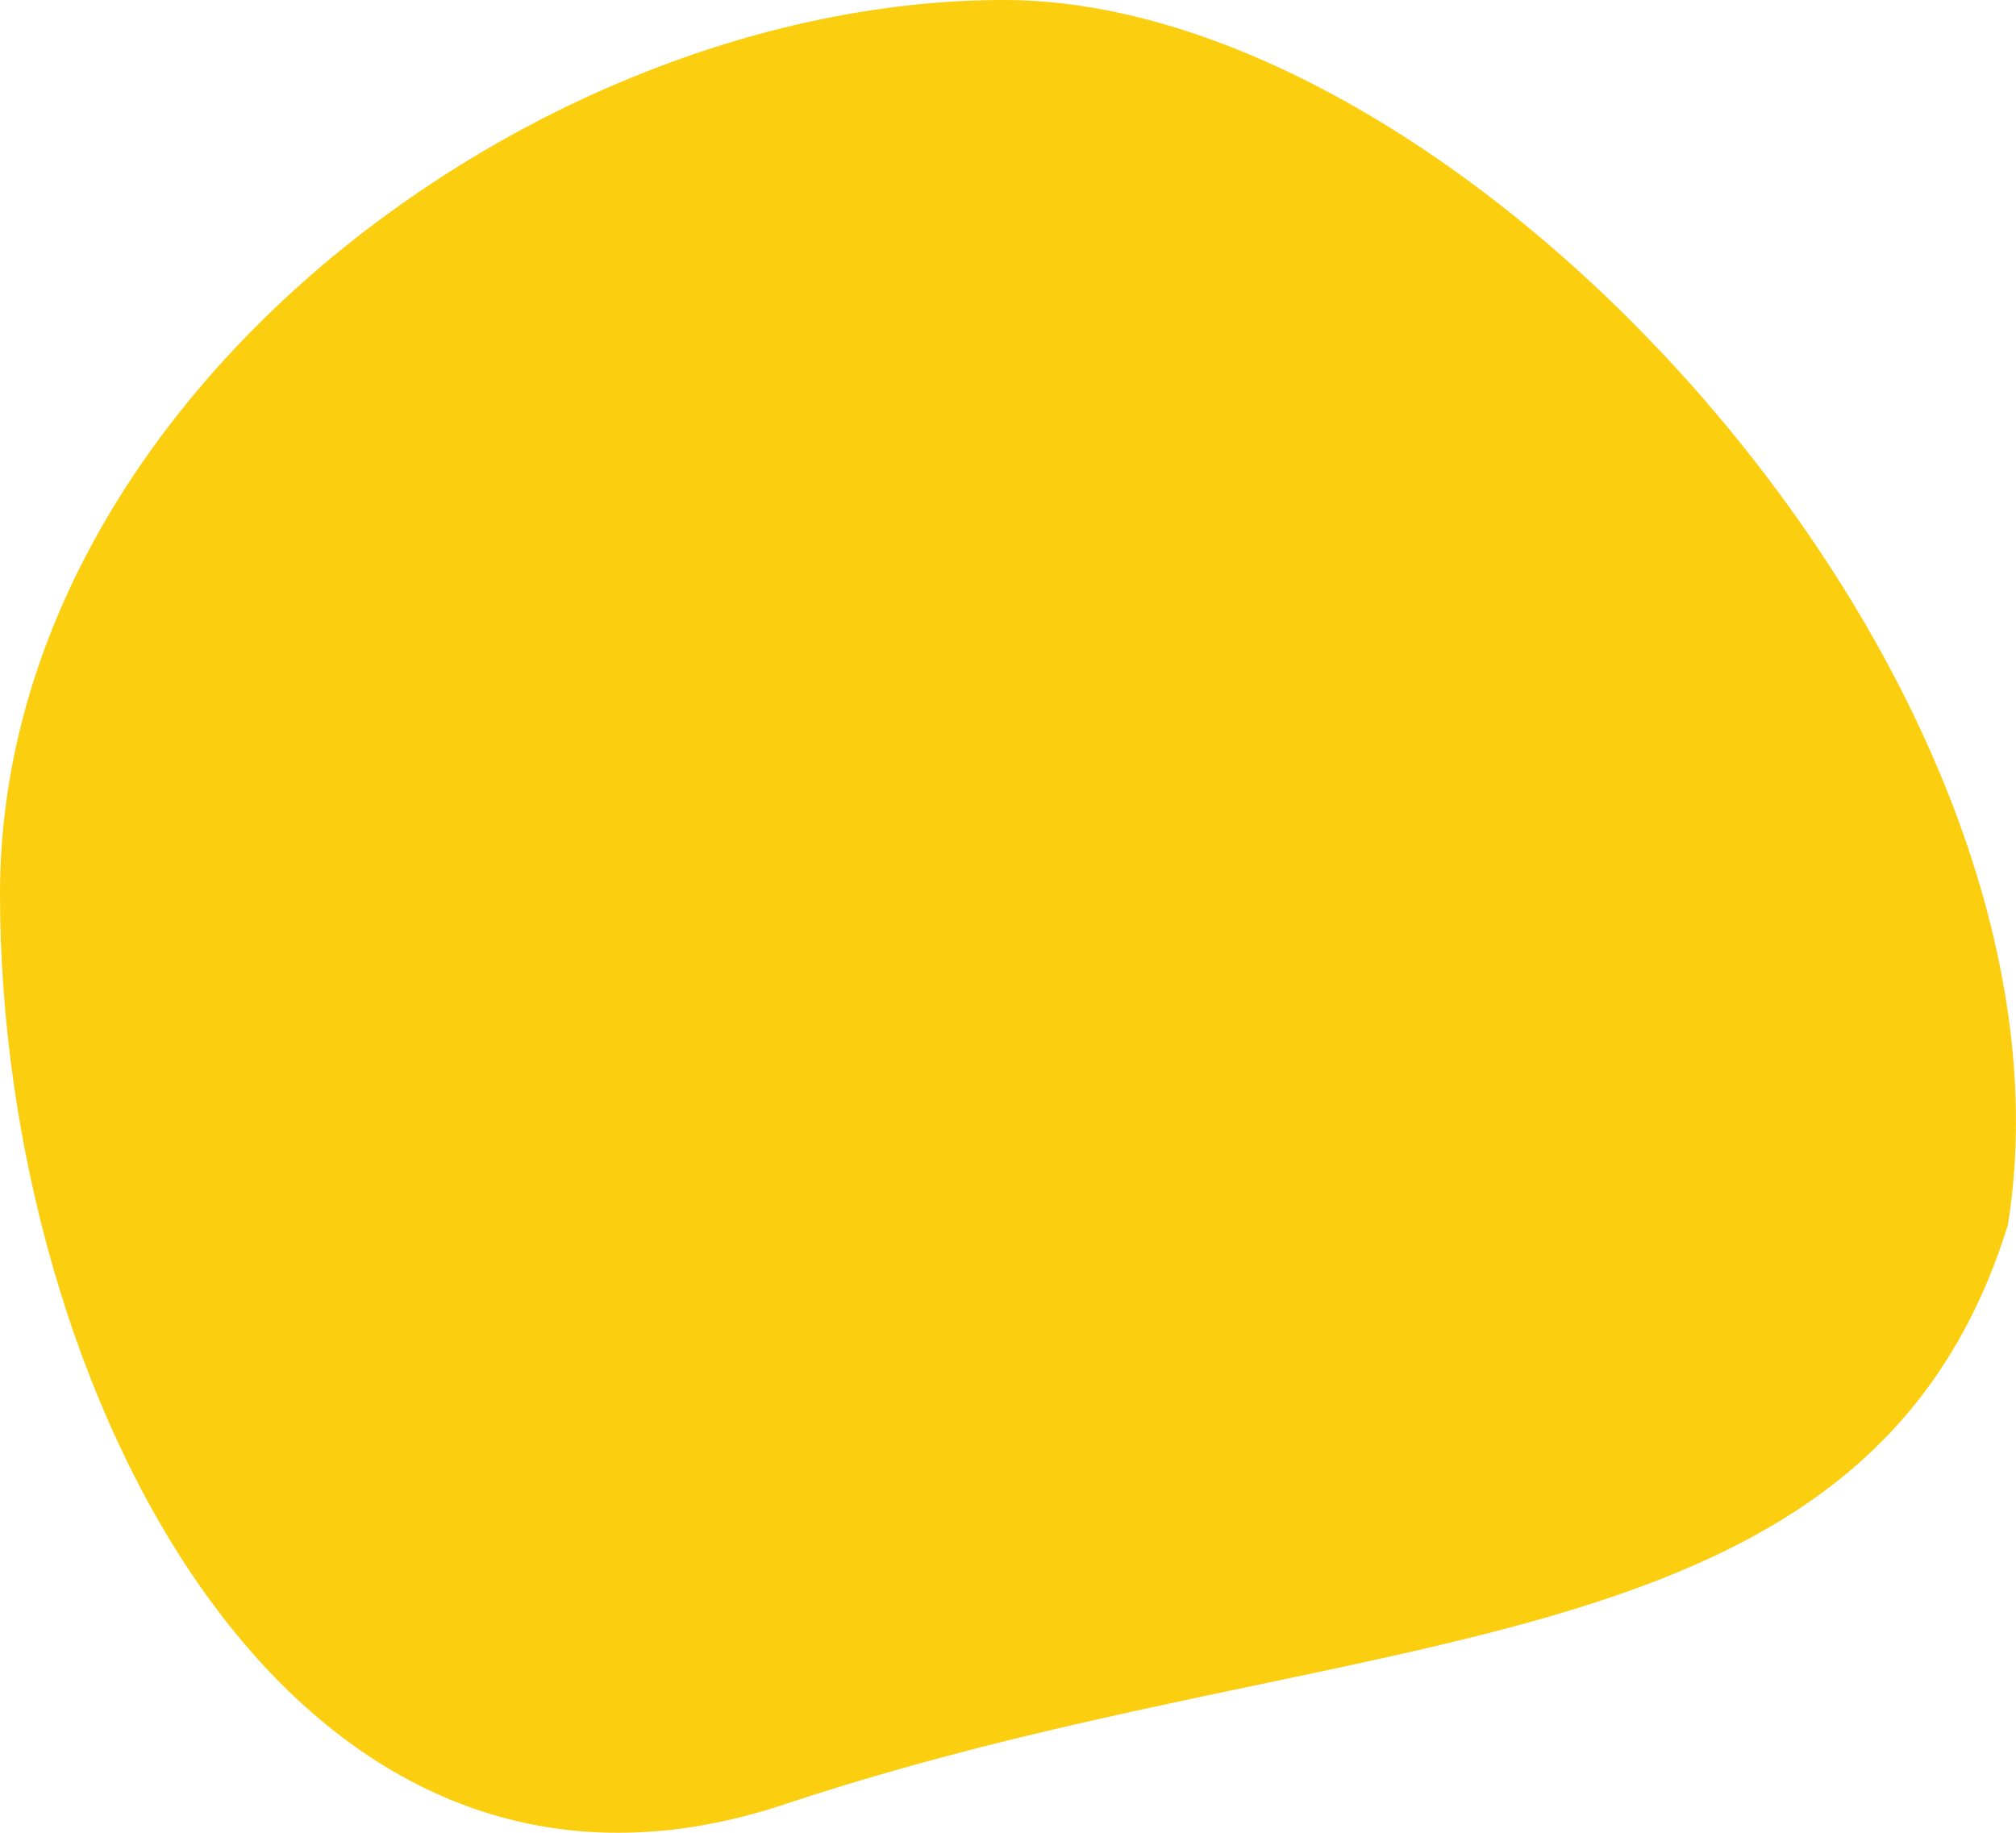 <svg xmlns="http://www.w3.org/2000/svg" width="55" height="50" viewBox="0 0 55 50" fill="none">
<path d="M27.39 0.5C33.558 0.5 40.868 5.057 46.373 11.529C51.863 17.983 55.416 26.176 54.291 33.302C53.356 36.297 51.826 38.418 49.824 40.006C47.806 41.607 45.288 42.686 42.36 43.553C39.429 44.42 36.133 45.064 32.559 45.822C28.994 46.578 25.173 47.443 21.24 48.751C17.975 49.837 15.075 49.685 12.555 48.666C10.026 47.644 7.842 45.733 6.05 43.245C2.459 38.261 0.5 31.04 0.5 24.387C0.5 17.84 4.057 11.873 9.23 7.525C14.405 3.178 21.141 0.5 27.39 0.5Z" fill="#FBCE0F" stroke="#FBCE0F"/>
</svg>
